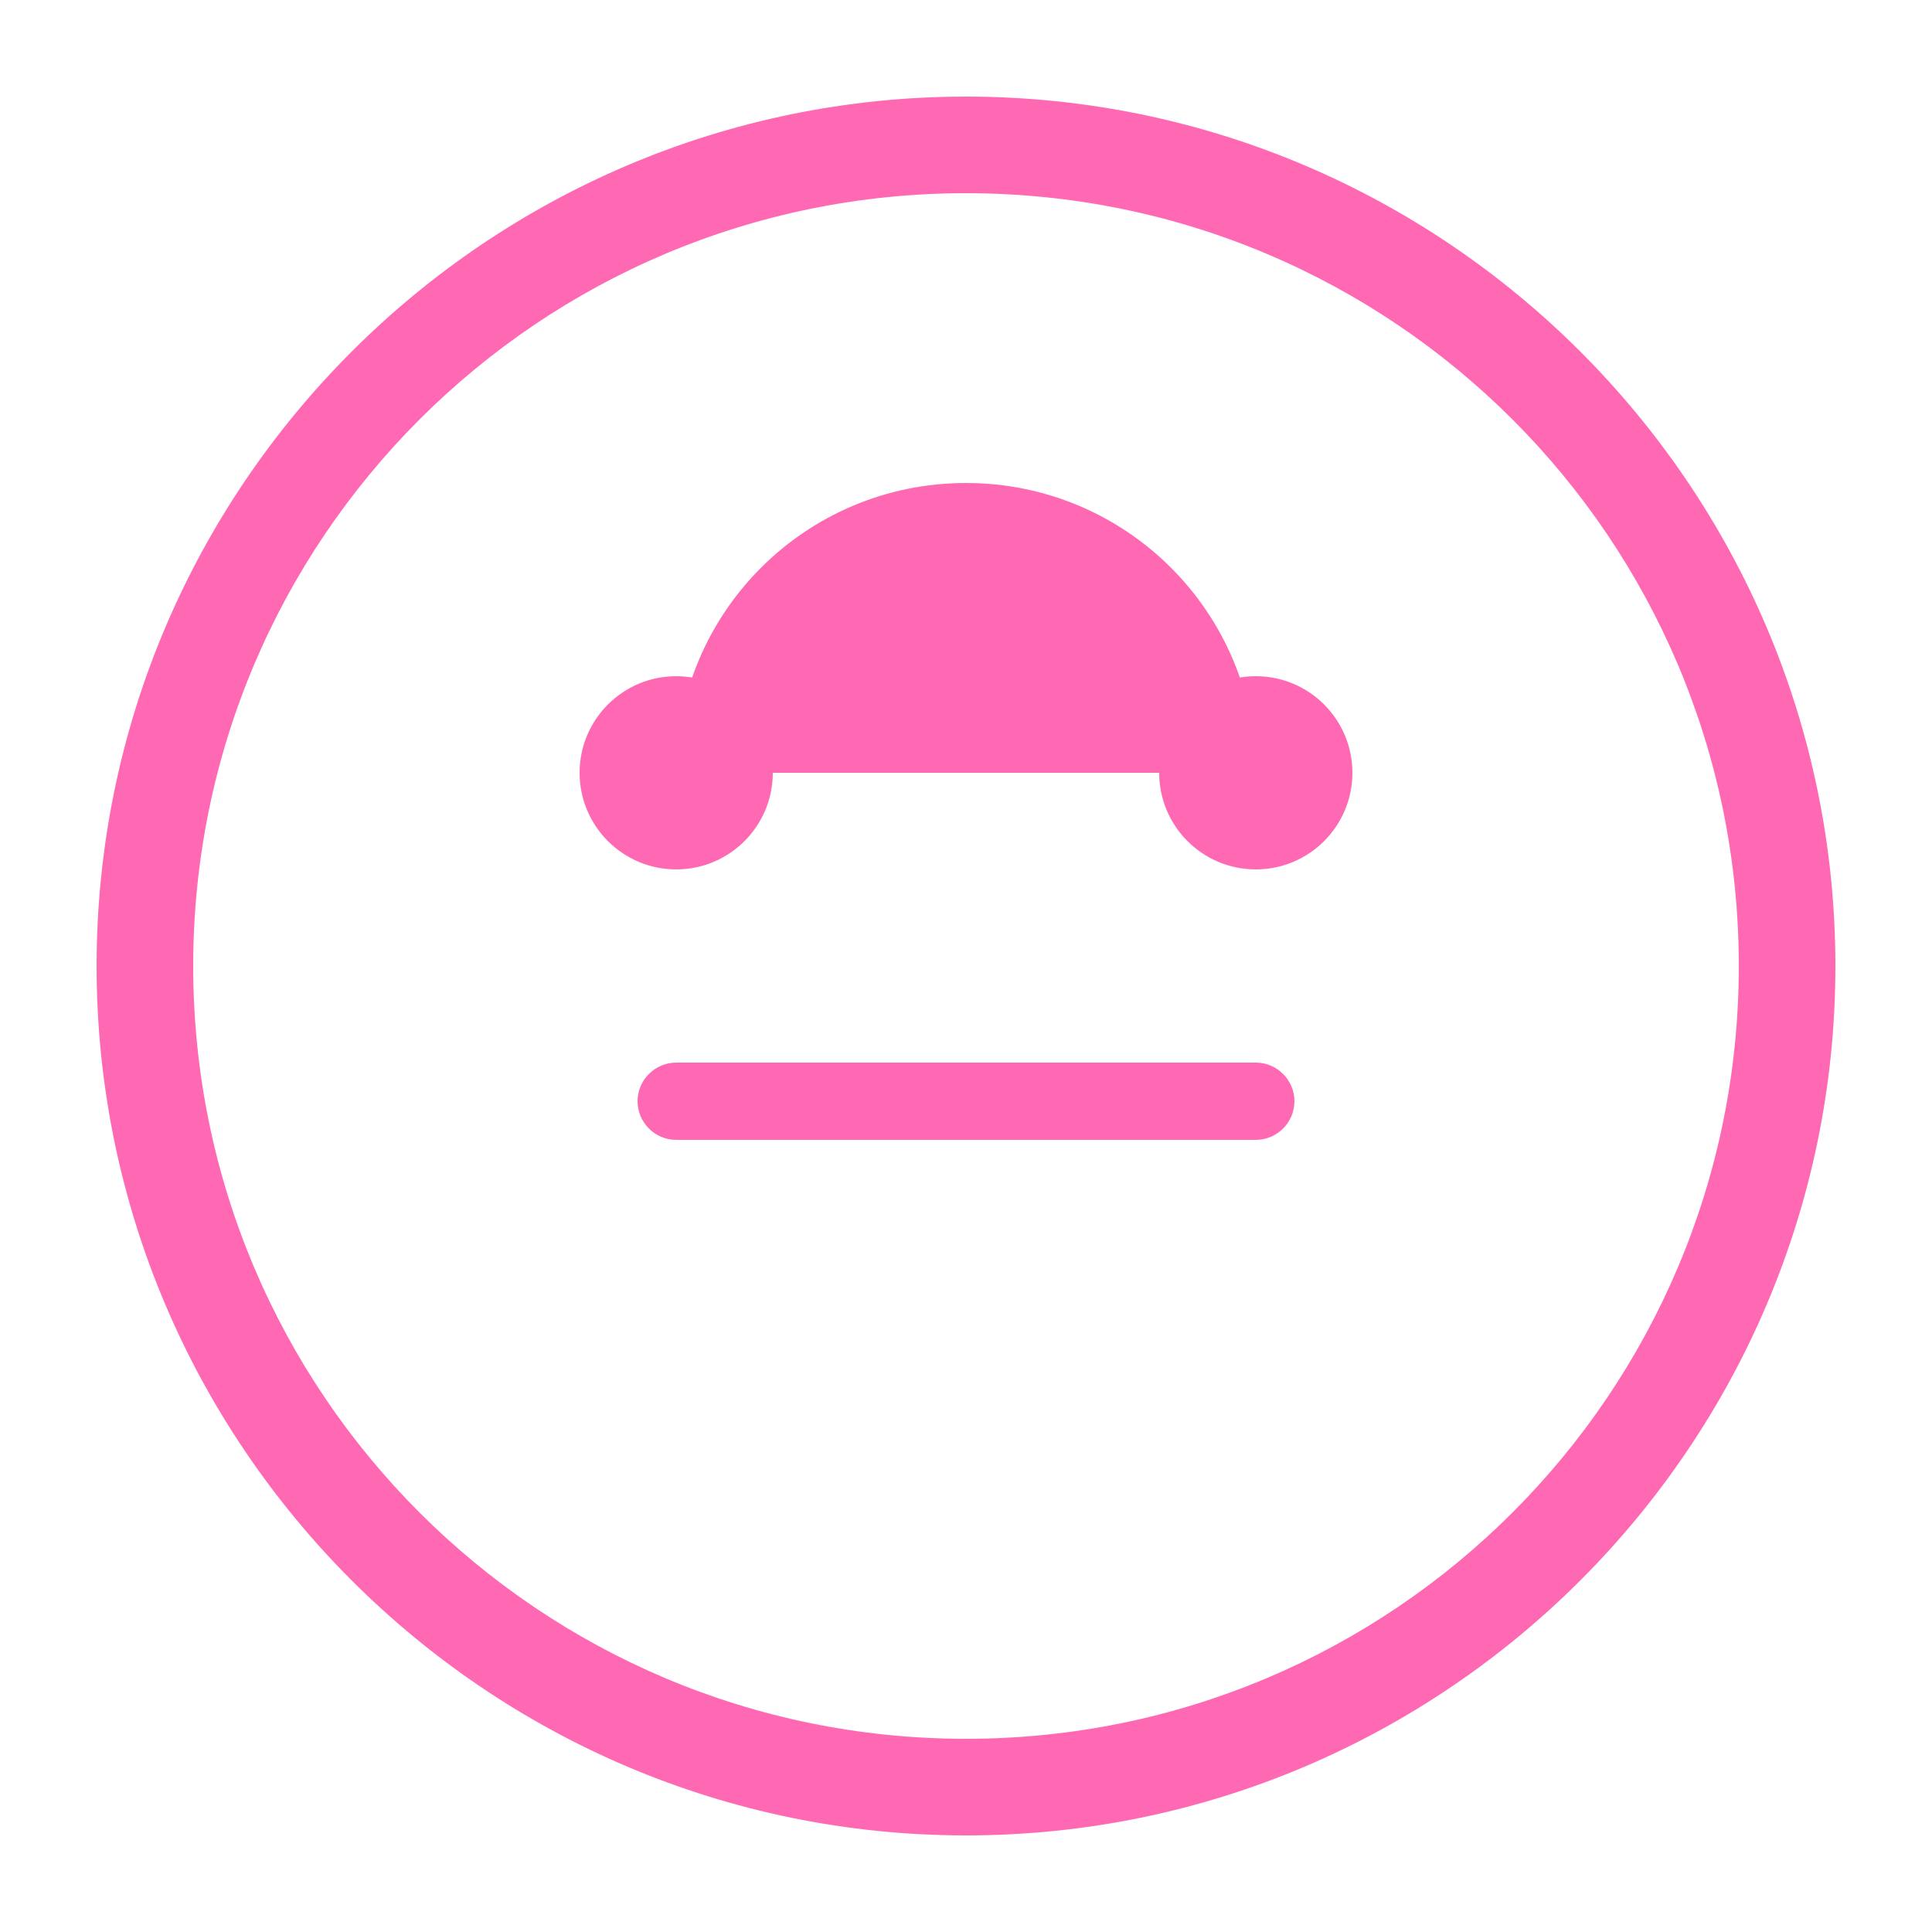 <svg xmlns="http://www.w3.org/2000/svg" viewBox="0 0 100 100"><path fill="#ff69b4" d="M50 5C25.2 5 5 25.2 5 50s20.2 45 45 45 45-20.2 45-45S74.8 5 50 5zm0 85c-22.1 0-40-17.9-40-40s17.9-40 40-40 40 17.9 40 40-17.9 40-40 40z"/><circle fill="#ff69b4" cx="35" cy="40" r="5"/><circle fill="#ff69b4" cx="65" cy="40" r="5"/><path fill="#ff69b4" d="M65 55H35c-1.1 0-2 .9-2 2s.9 2 2 2h30c1.1 0 2-.9 2-2s-.9-2-2-2z"/><path fill="#ff69b4" d="M50 25c-8.3 0-15 6.7-15 15h30c0-8.3-6.7-15-15-15z"/></svg>